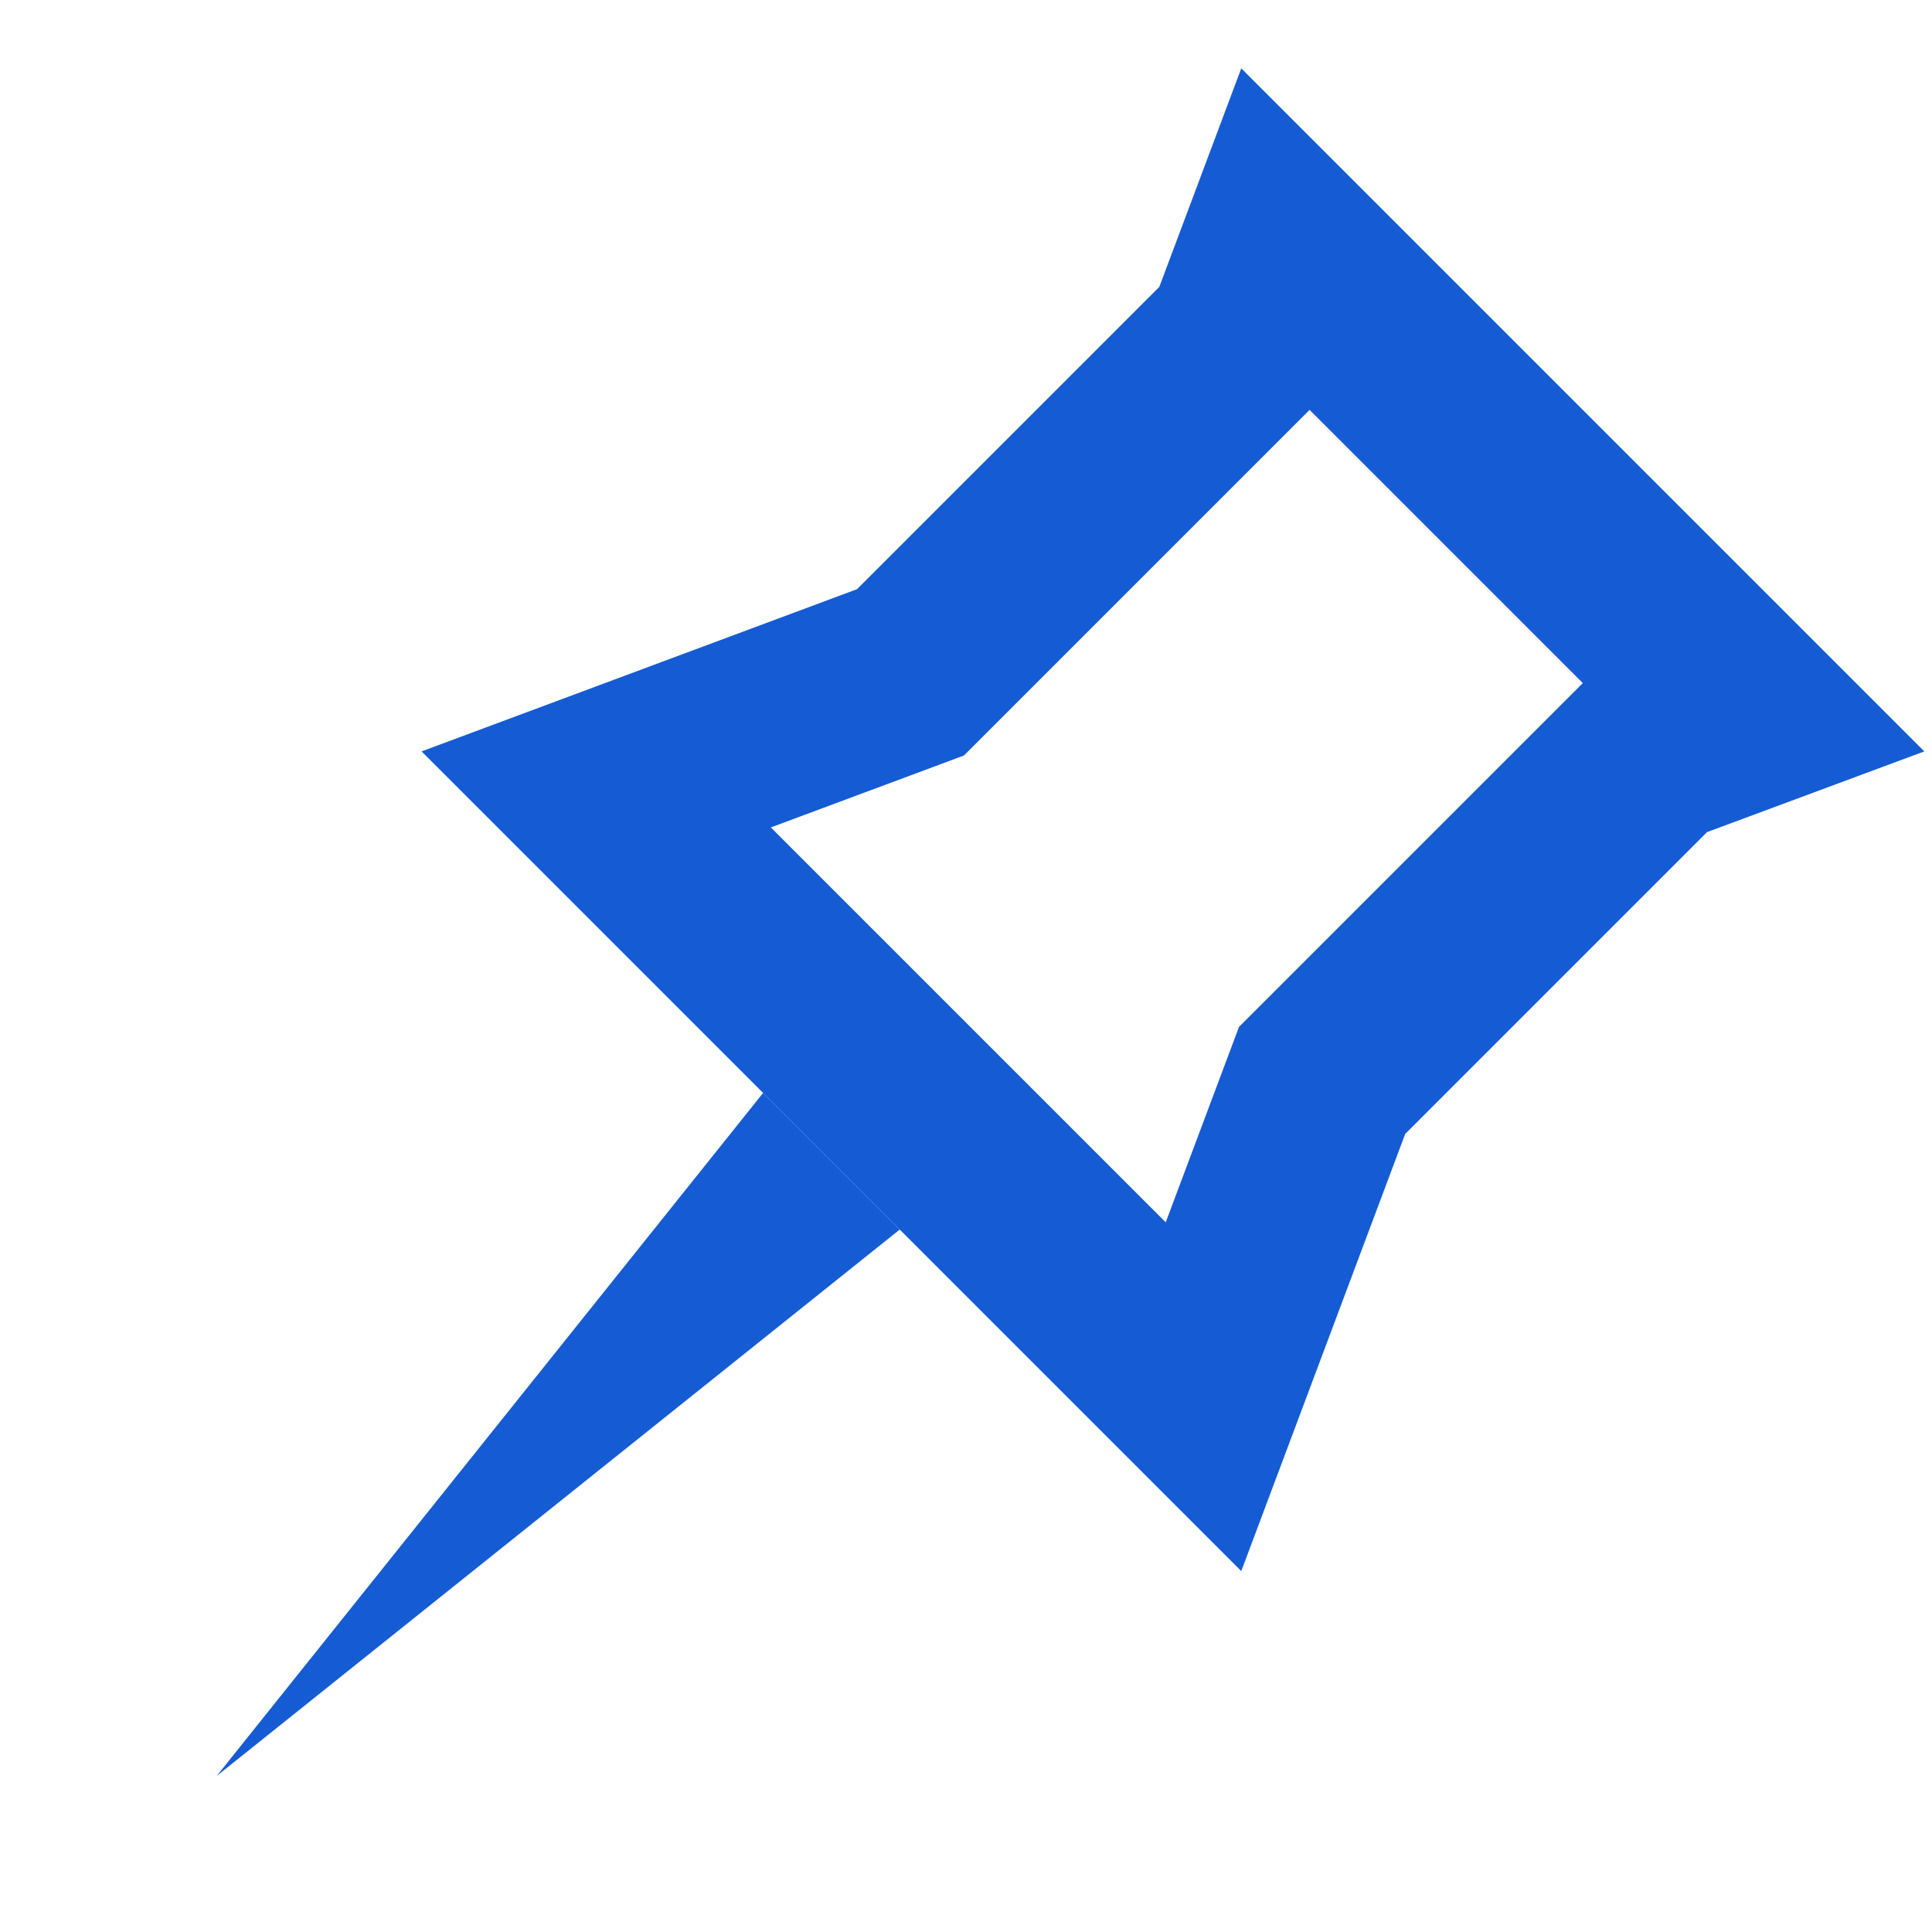<?xml version="1.0" encoding="UTF-8"?>
<svg width="20px" height="20px" viewBox="0 0 20 20" version="1.1" xmlns="http://www.w3.org/2000/svg" xmlns:xlink="http://www.w3.org/1999/xlink">
    <!-- Generator: Sketch 52.4 (67378) - http://www.bohemiancoding.com/sketch -->
    <title>icon/编辑/图文导航滑动固定</title>
    <desc>Created with Sketch.</desc>
    <g id="icon/编辑/图文导航滑动固定" stroke="none" stroke-width="1" fill="none" fill-rule="evenodd">
        <g id="Group" transform="translate(9.314, 11.314) rotate(-315) translate(-9.314, -11.314) translate(3.314, 1.314)" fill="#155bd4" fill-rule="nonzero">
            <path d="M4,7.06 L3.113,9 L8.894,9 L8,7.033 L8,2 L4,2 L4,7.06 Z M1,1.25055521e-12 L11,0 L10,2.182 L10,6.6 L12,11 L0,11 L2,6.625 L2,2.2 L1,1.25055521e-12 Z" id="Rectangle"></path>
            <polygon id="Rectangle" points="5 11 7 11 6 20"></polygon>
        </g>
    </g>
</svg>
